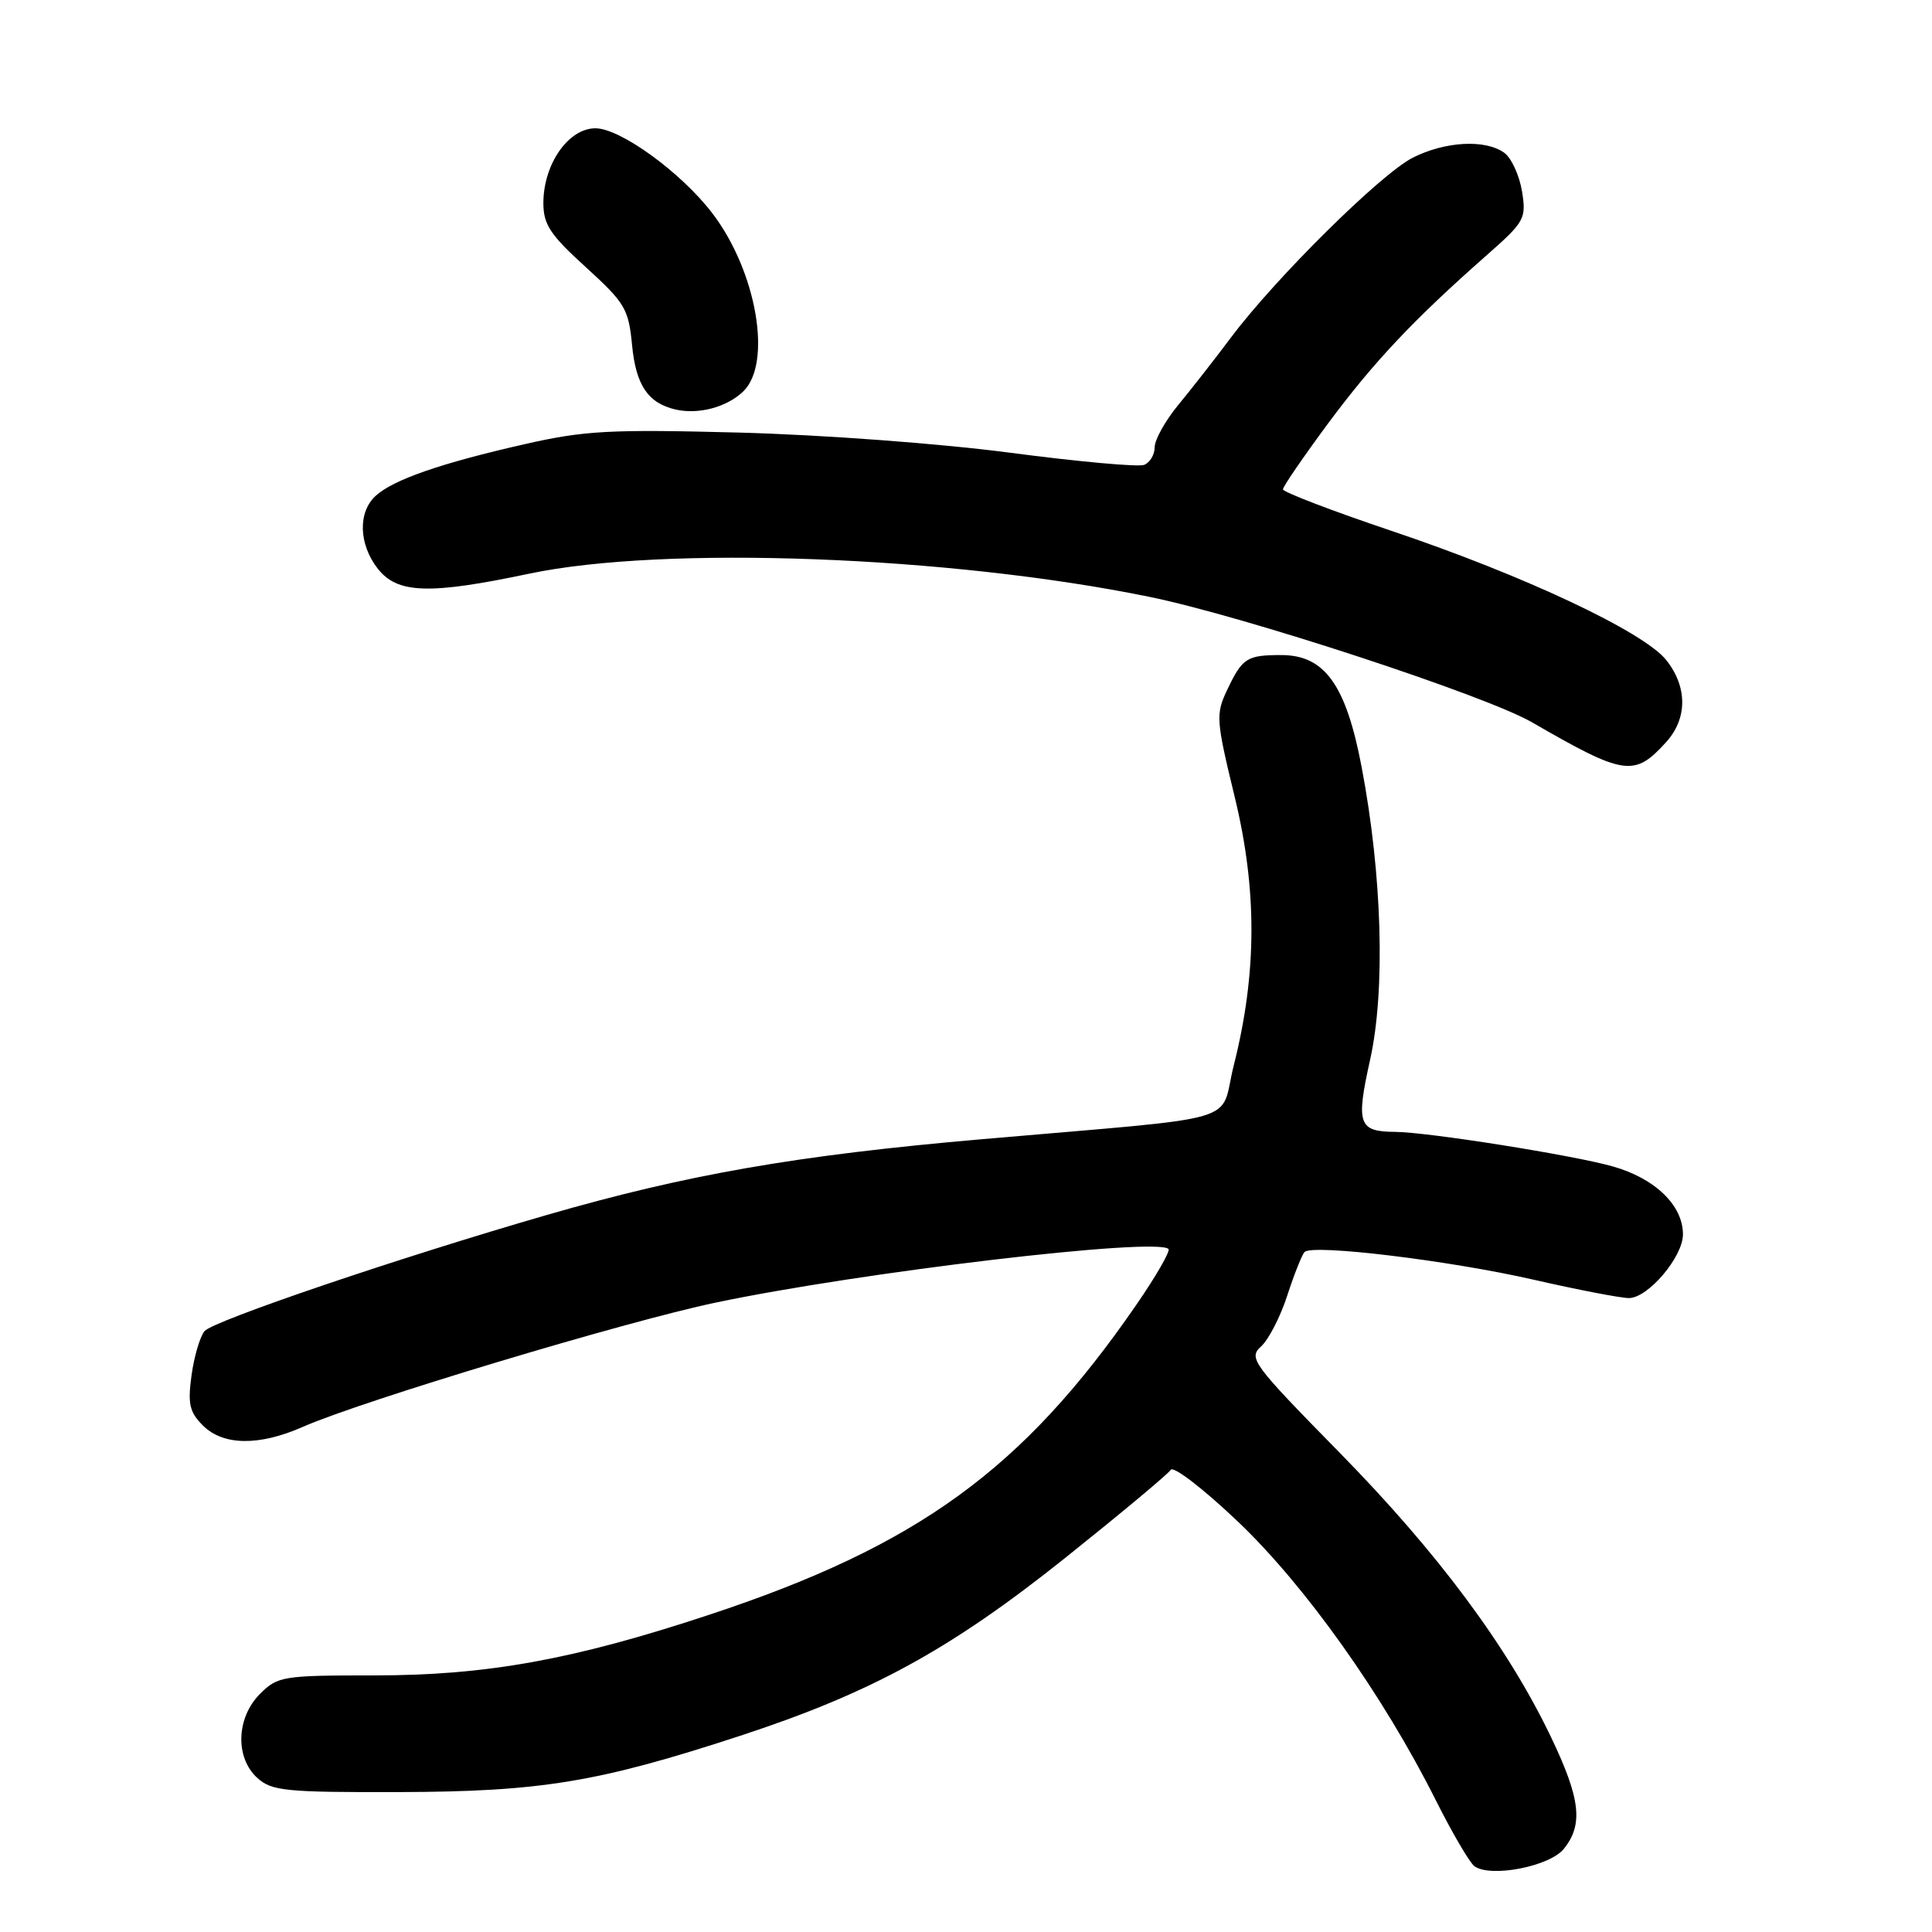 <?xml version="1.0" encoding="UTF-8" standalone="no"?>
<!DOCTYPE svg PUBLIC "-//W3C//DTD SVG 1.1//EN" "http://www.w3.org/Graphics/SVG/1.1/DTD/svg11.dtd" >
<svg xmlns="http://www.w3.org/2000/svg" xmlns:xlink="http://www.w3.org/1999/xlink" version="1.1" viewBox="0 0 256 256">
 <g >
 <path fill="currentColor"
d=" M 207.21 244.99 C 209.82 241.76 209.43 238.34 205.50 230.14 C 199.78 218.20 190.53 205.76 177.53 192.51 C 165.91 180.67 165.39 179.96 167.11 178.40 C 168.10 177.50 169.67 174.46 170.58 171.63 C 171.50 168.81 172.53 166.22 172.87 165.89 C 173.96 164.83 192.07 167.02 203.18 169.56 C 209.05 170.90 214.75 172.00 215.84 172.00 C 218.37 172.00 223.00 166.55 223.00 163.56 C 223.00 159.71 219.31 156.14 213.68 154.55 C 208.41 153.06 189.19 150.01 184.87 149.98 C 180.00 149.95 179.65 148.96 181.54 140.45 C 183.59 131.26 183.15 115.95 180.42 101.62 C 178.35 90.74 175.53 86.80 169.78 86.80 C 165.21 86.80 164.62 87.18 162.62 91.39 C 161.07 94.65 161.12 95.35 163.62 105.66 C 166.60 117.98 166.56 129.01 163.47 141.21 C 161.49 149.07 165.68 147.85 130.00 150.96 C 105.54 153.09 91.03 155.62 72.46 160.99 C 53.00 166.61 28.23 175.02 27.10 176.38 C 26.50 177.11 25.72 179.74 25.38 182.23 C 24.86 186.02 25.11 187.11 26.88 188.88 C 29.56 191.56 34.32 191.63 40.12 189.07 C 48.01 185.60 82.92 175.09 94.84 172.60 C 114.18 168.54 153.25 163.92 154.83 165.50 C 155.10 165.77 153.18 169.11 150.55 172.92 C 135.52 194.73 121.59 204.84 93.96 213.97 C 75.95 219.93 64.49 222.00 49.55 222.00 C 37.46 222.00 36.80 222.11 34.45 224.45 C 31.30 227.61 31.13 232.91 34.11 235.60 C 36.01 237.31 37.87 237.50 52.86 237.46 C 71.67 237.41 79.26 236.16 98.02 230.02 C 115.44 224.32 125.96 218.56 141.17 206.41 C 148.50 200.55 154.79 195.31 155.13 194.76 C 155.48 194.21 159.49 197.30 164.04 201.63 C 172.95 210.11 183.27 224.62 190.23 238.50 C 192.44 242.90 194.76 246.86 195.38 247.29 C 197.55 248.83 205.33 247.31 207.21 244.99 Z  M 220.75 98.36 C 223.60 95.23 223.62 91.06 220.81 87.49 C 217.86 83.74 201.95 76.25 184.34 70.33 C 176.45 67.67 170.00 65.20 170.00 64.84 C 170.00 64.47 172.70 60.54 175.99 56.09 C 182.05 47.93 187.30 42.36 196.98 33.83 C 202.04 29.37 202.26 28.98 201.67 25.33 C 201.32 23.23 200.27 20.94 199.33 20.25 C 196.83 18.43 191.47 18.72 187.17 20.91 C 182.93 23.08 169.03 36.83 163.12 44.71 C 160.97 47.58 157.81 51.62 156.10 53.69 C 154.40 55.76 153.00 58.27 153.00 59.26 C 153.00 60.25 152.37 61.30 151.60 61.60 C 150.83 61.90 142.84 61.17 133.85 59.99 C 124.59 58.77 109.04 57.62 98.00 57.32 C 80.76 56.87 77.46 57.05 69.50 58.86 C 58.43 61.37 52.16 63.55 49.80 65.68 C 47.40 67.85 47.52 72.12 50.07 75.37 C 52.67 78.67 56.87 78.81 70.10 76.02 C 87.94 72.25 125.77 73.66 152.28 79.08 C 164.74 81.62 196.82 92.14 203.00 95.71 C 215.26 102.79 216.55 102.98 220.75 98.36 Z  M 98.46 51.89 C 102.37 48.16 100.28 35.98 94.39 28.26 C 90.27 22.86 82.20 17.00 78.90 17.00 C 75.31 17.00 72.01 21.74 72.00 26.90 C 72.00 29.75 72.90 31.11 77.62 35.40 C 82.81 40.12 83.29 40.92 83.75 45.71 C 84.26 51.04 85.86 53.41 89.50 54.26 C 92.53 54.96 96.28 53.97 98.46 51.89 Z "/>
</g>
</svg>
